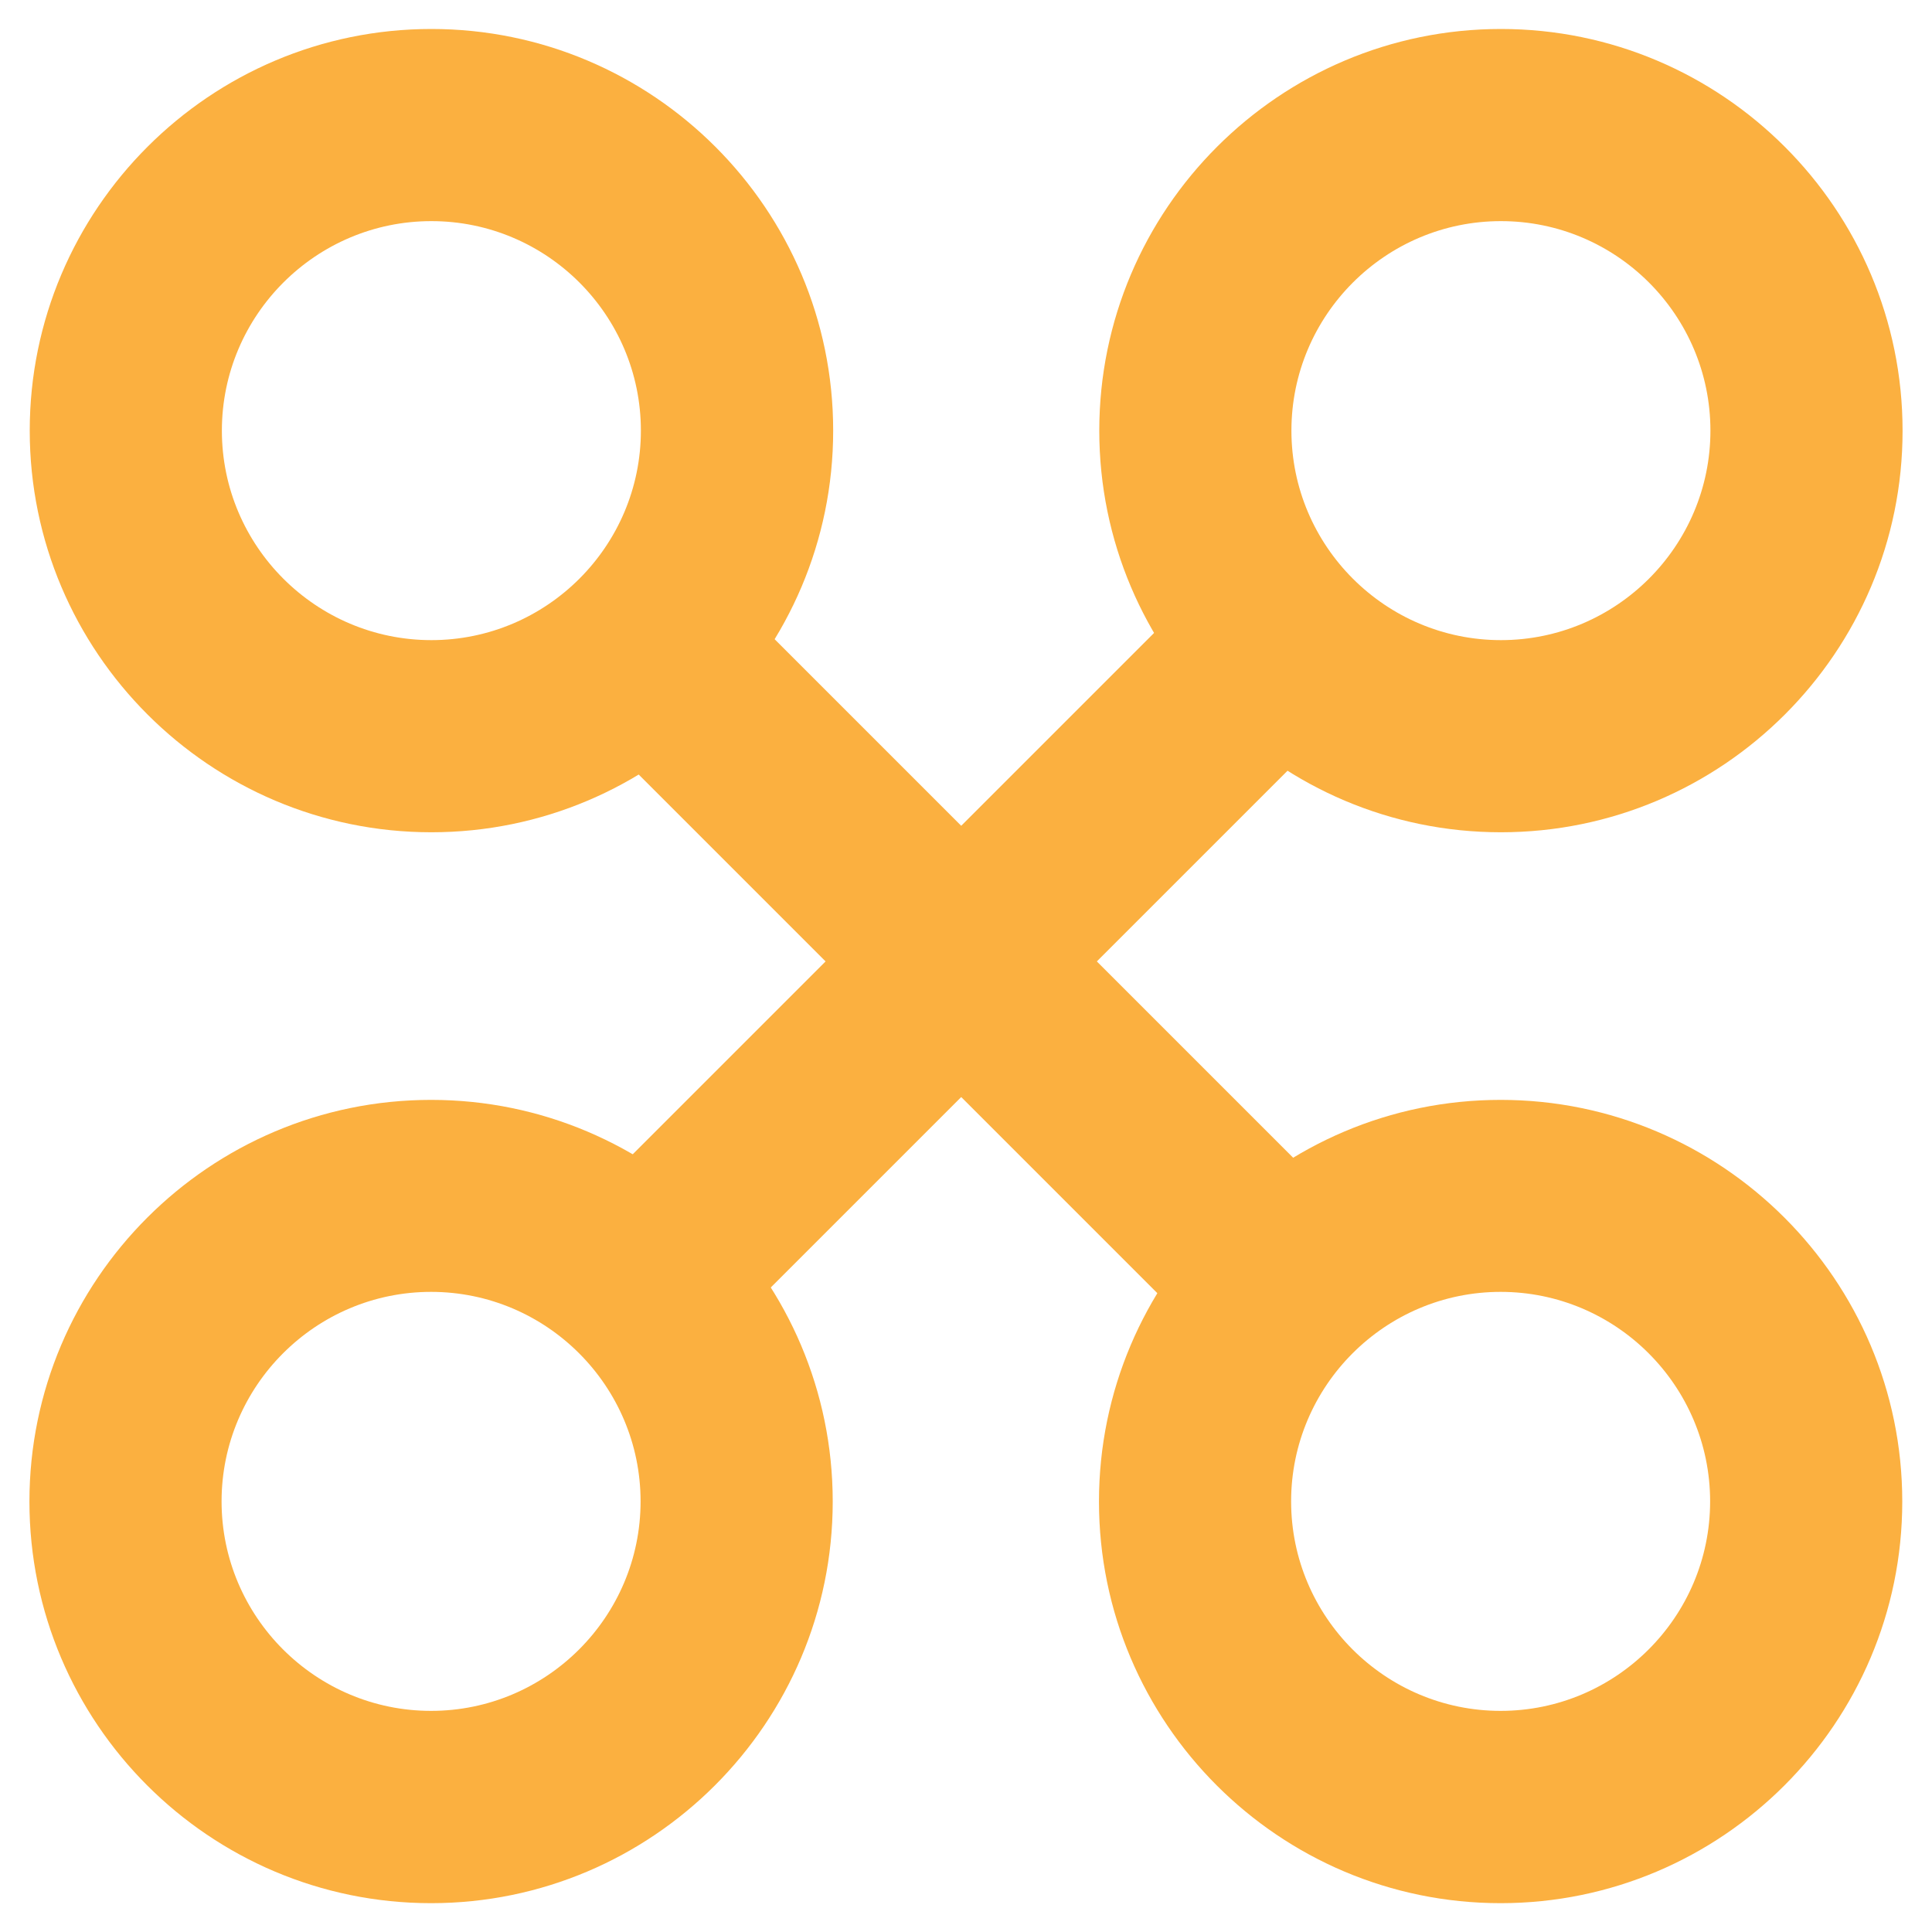 <?xml version="1.0" encoding="utf-8"?>
<!-- Generator: Adobe Illustrator 24.3.0, SVG Export Plug-In . SVG Version: 6.00 Build 0)  -->
<svg version="1.1" id="Layer_1" xmlns="http://www.w3.org/2000/svg" xmlns:xlink="http://www.w3.org/1999/xlink" x="0px" y="0px"
	 viewBox="0 0 128 128" style="enable-background:new 0 0 128 128;" xml:space="preserve">
<style type="text/css">
	.st0{fill:#FBB040;}
</style>
<g>
	<path class="st0" d="M99.42,126.09c-14.68,0-26.61-11.94-26.61-26.61s11.94-26.61,26.61-26.61c14.67,0,26.61,11.94,26.61,26.61
		S114.09,126.09,99.42,126.09z M99.42,85.59c-7.65,0-13.88,6.23-13.88,13.88s6.23,13.88,13.88,13.88c7.65,0,13.88-6.23,13.88-13.88
		S107.07,85.59,99.42,85.59z"/>
	<path class="st0" d="M99.44,55.14c-14.67,0-26.61-11.94-26.61-26.61c0-14.67,11.94-26.61,26.61-26.61s26.61,11.94,26.61,26.61
		C126.06,43.2,114.12,55.14,99.44,55.14z M99.44,14.65c-7.65,0-13.88,6.23-13.88,13.88c0,7.65,6.23,13.88,13.88,13.88
		s13.88-6.23,13.88-13.88C113.32,20.87,107.09,14.65,99.44,14.65z"/>
	<path class="st0" d="M28.56,126.09c-14.68,0-26.61-11.94-26.61-26.61s11.94-26.61,26.61-26.61c14.67,0,26.61,11.94,26.61,26.61
		S43.23,126.09,28.56,126.09z M28.56,85.59c-7.65,0-13.88,6.23-13.88,13.88s6.23,13.88,13.88,13.88c7.65,0,13.88-6.23,13.88-13.88
		S36.21,85.59,28.56,85.59z"/>
	<path class="st0" d="M28.58,55.14c-14.67,0-26.61-11.94-26.61-26.61c0-14.67,11.94-26.61,26.61-26.61S55.2,13.85,55.2,28.53
		C55.2,43.2,43.26,55.14,28.58,55.14z M28.58,14.65c-7.65,0-13.88,6.23-13.88,13.88c0,7.65,6.23,13.88,13.88,13.88
		s13.88-6.23,13.88-13.88C42.46,20.87,36.23,14.65,28.58,14.65z"/>
	
		<rect x="57.33" y="31.28" transform="matrix(-0.707 0.707 -0.707 -0.707 153.762 63.725)" class="st0" width="12.71" height="64.85"/>
	
		<rect x="57.33" y="31.28" transform="matrix(0.707 0.707 -0.707 0.707 63.7 -26.371)" class="st0" width="12.71" height="64.85"/>
</g>
</svg>
